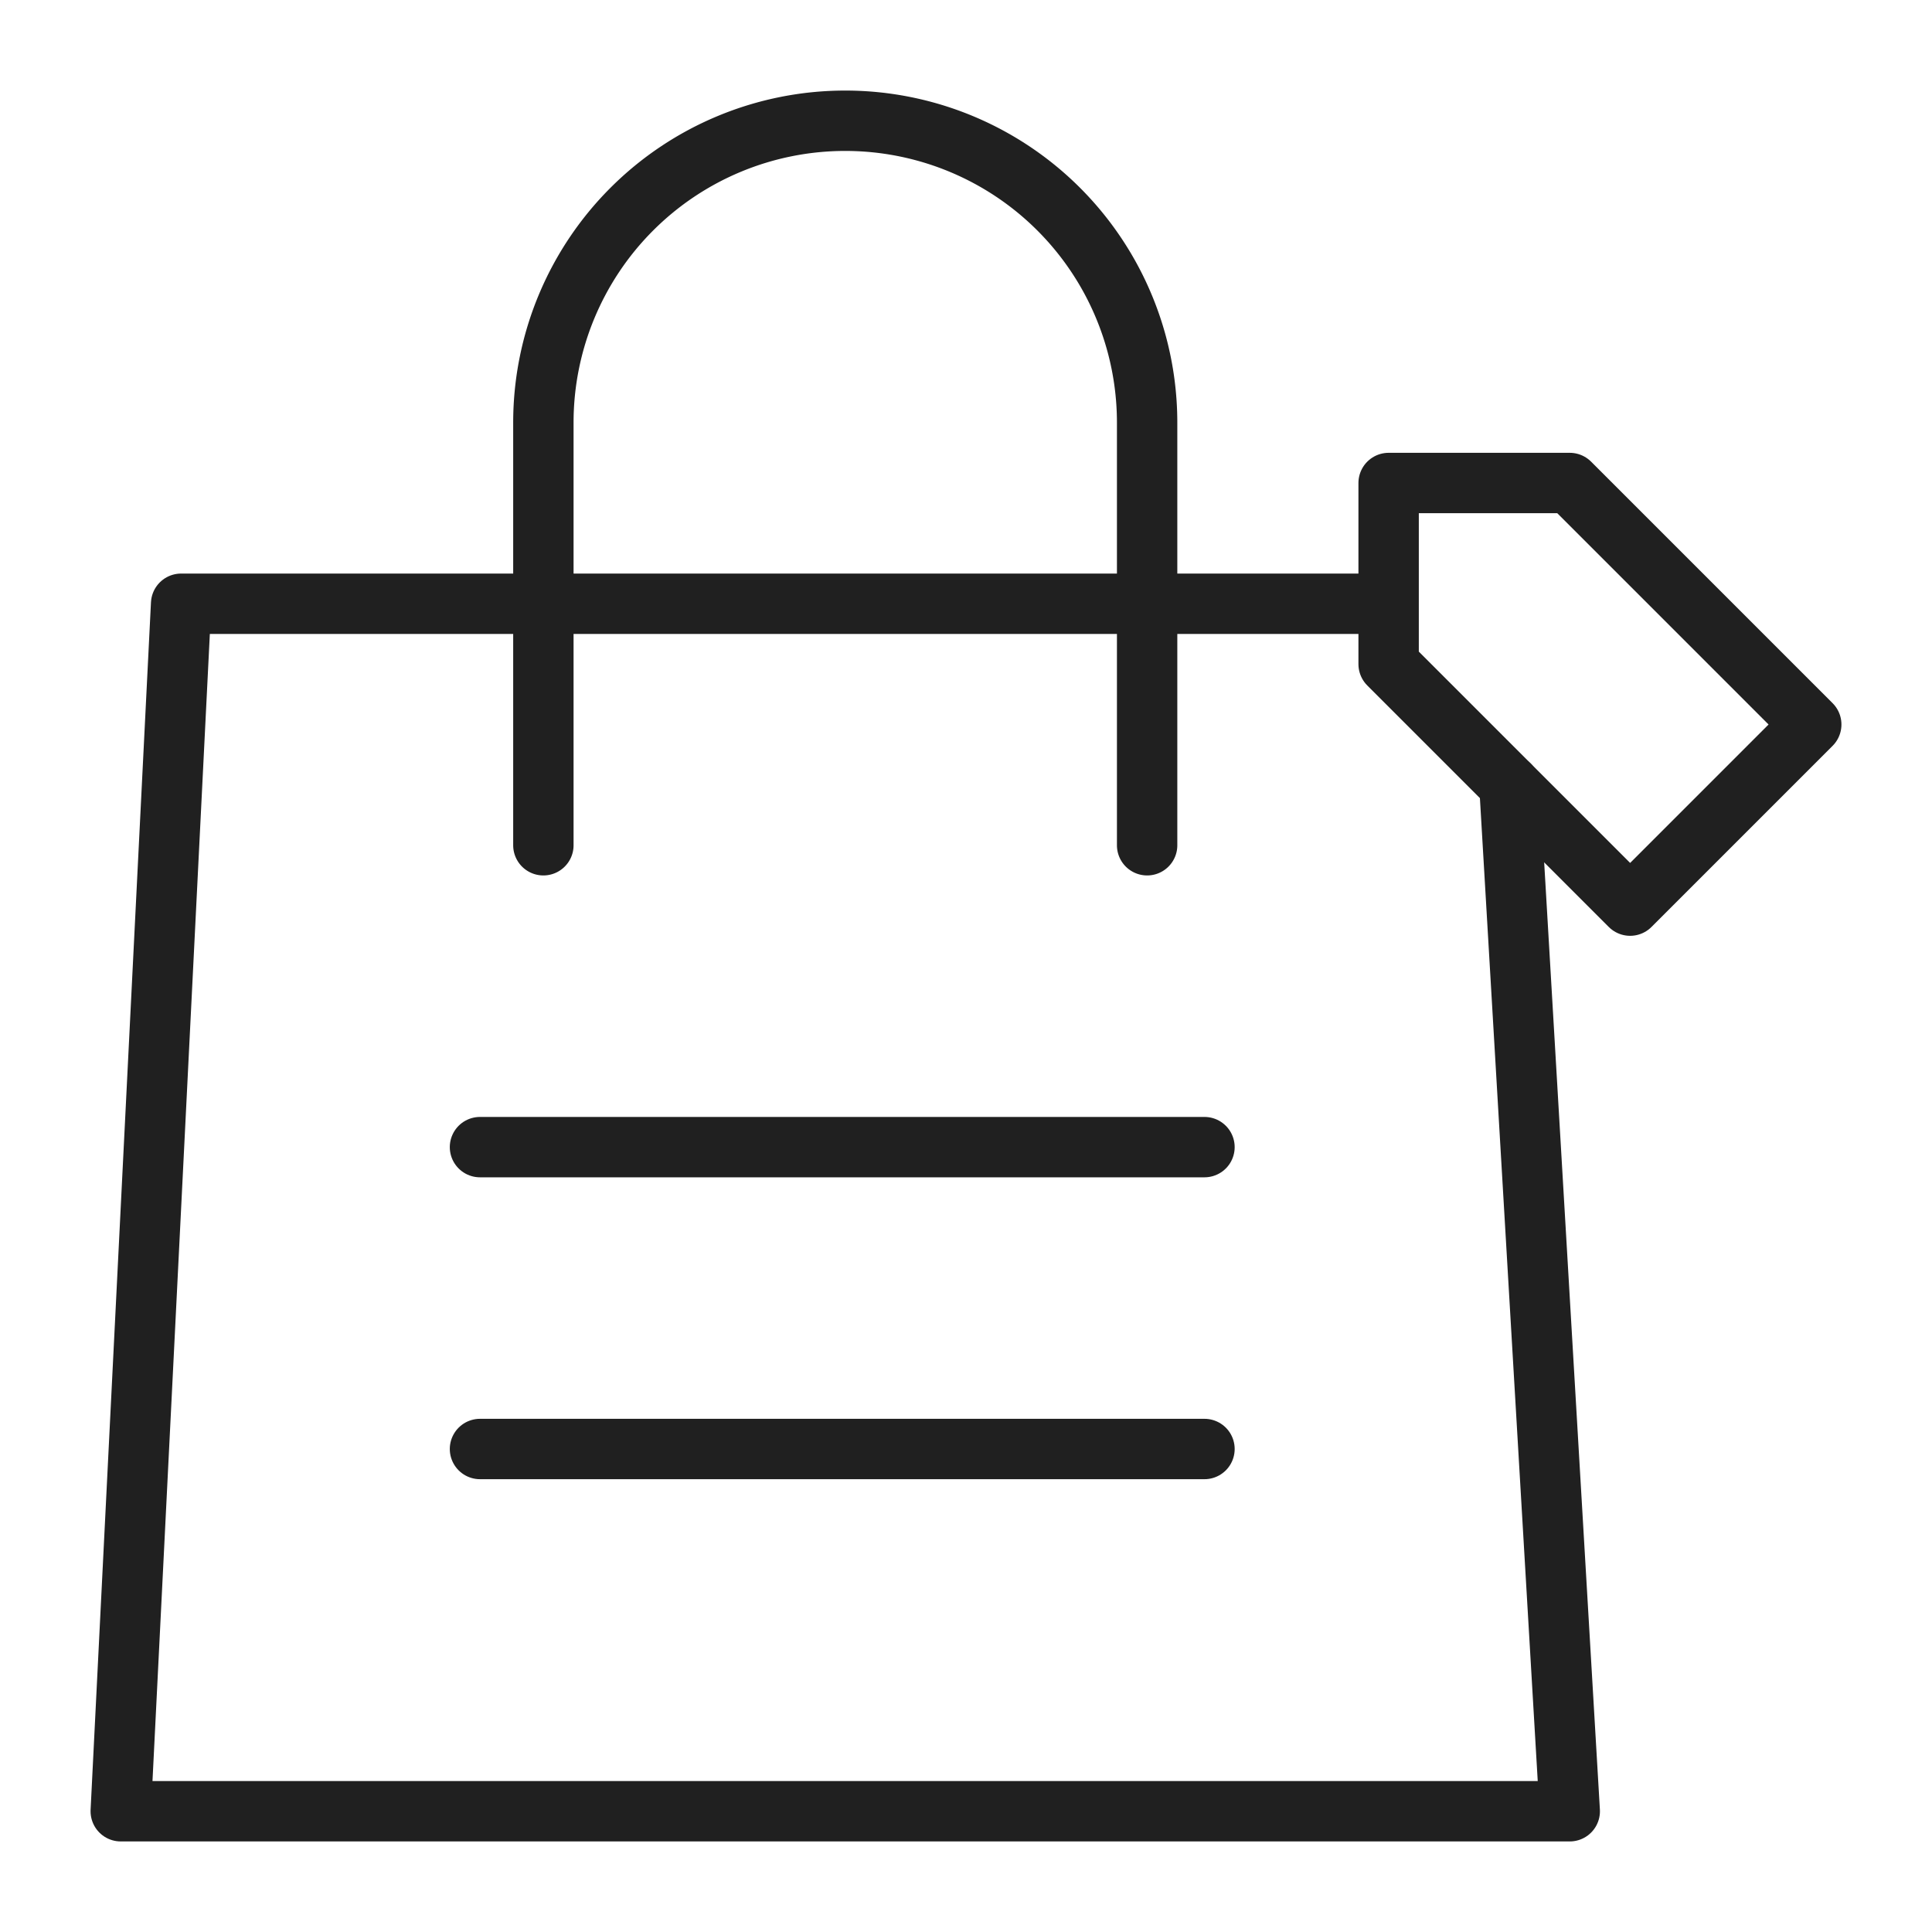 <svg xmlns="http://www.w3.org/2000/svg" viewBox="0 0 64 64" aria-labelledby="title"
aria-describedby="desc" role="img" xmlns:xlink="http://www.w3.org/1999/xlink"
width="32" height="32">
  <title>Merchandise Bag</title>
  <desc>A line styled icon from Orion Icon Library.</desc>
  <path data-name="layer2"
  fill="none" stroke="#202020" stroke-miterlimit="10" stroke-width="2" d="M50 26l2 34H4l2-40h39.9"
  stroke-linejoin="round" stroke-linecap="round"></path>
  <path data-name="layer1" fill="none" stroke="#202020" stroke-miterlimit="10"
  stroke-width="2" d="M60 24l-6 6-8-8v-6h6l8 8z" stroke-linejoin="round"
  stroke-linecap="round"></path>
  <path data-name="layer2" fill="none" stroke="#202020" stroke-miterlimit="10"
  stroke-width="2" d="M15.9 38h24m-24 10h24" stroke-linejoin="round" stroke-linecap="round"></path>
  <path data-name="layer1" d="M18 28V14A10 10 0 0 1 28 4a10 10 0 0 1 10 10v14"
  fill="none" stroke="#202020" stroke-miterlimit="10" stroke-width="2" stroke-linejoin="round"
  stroke-linecap="round"></path>
</svg>